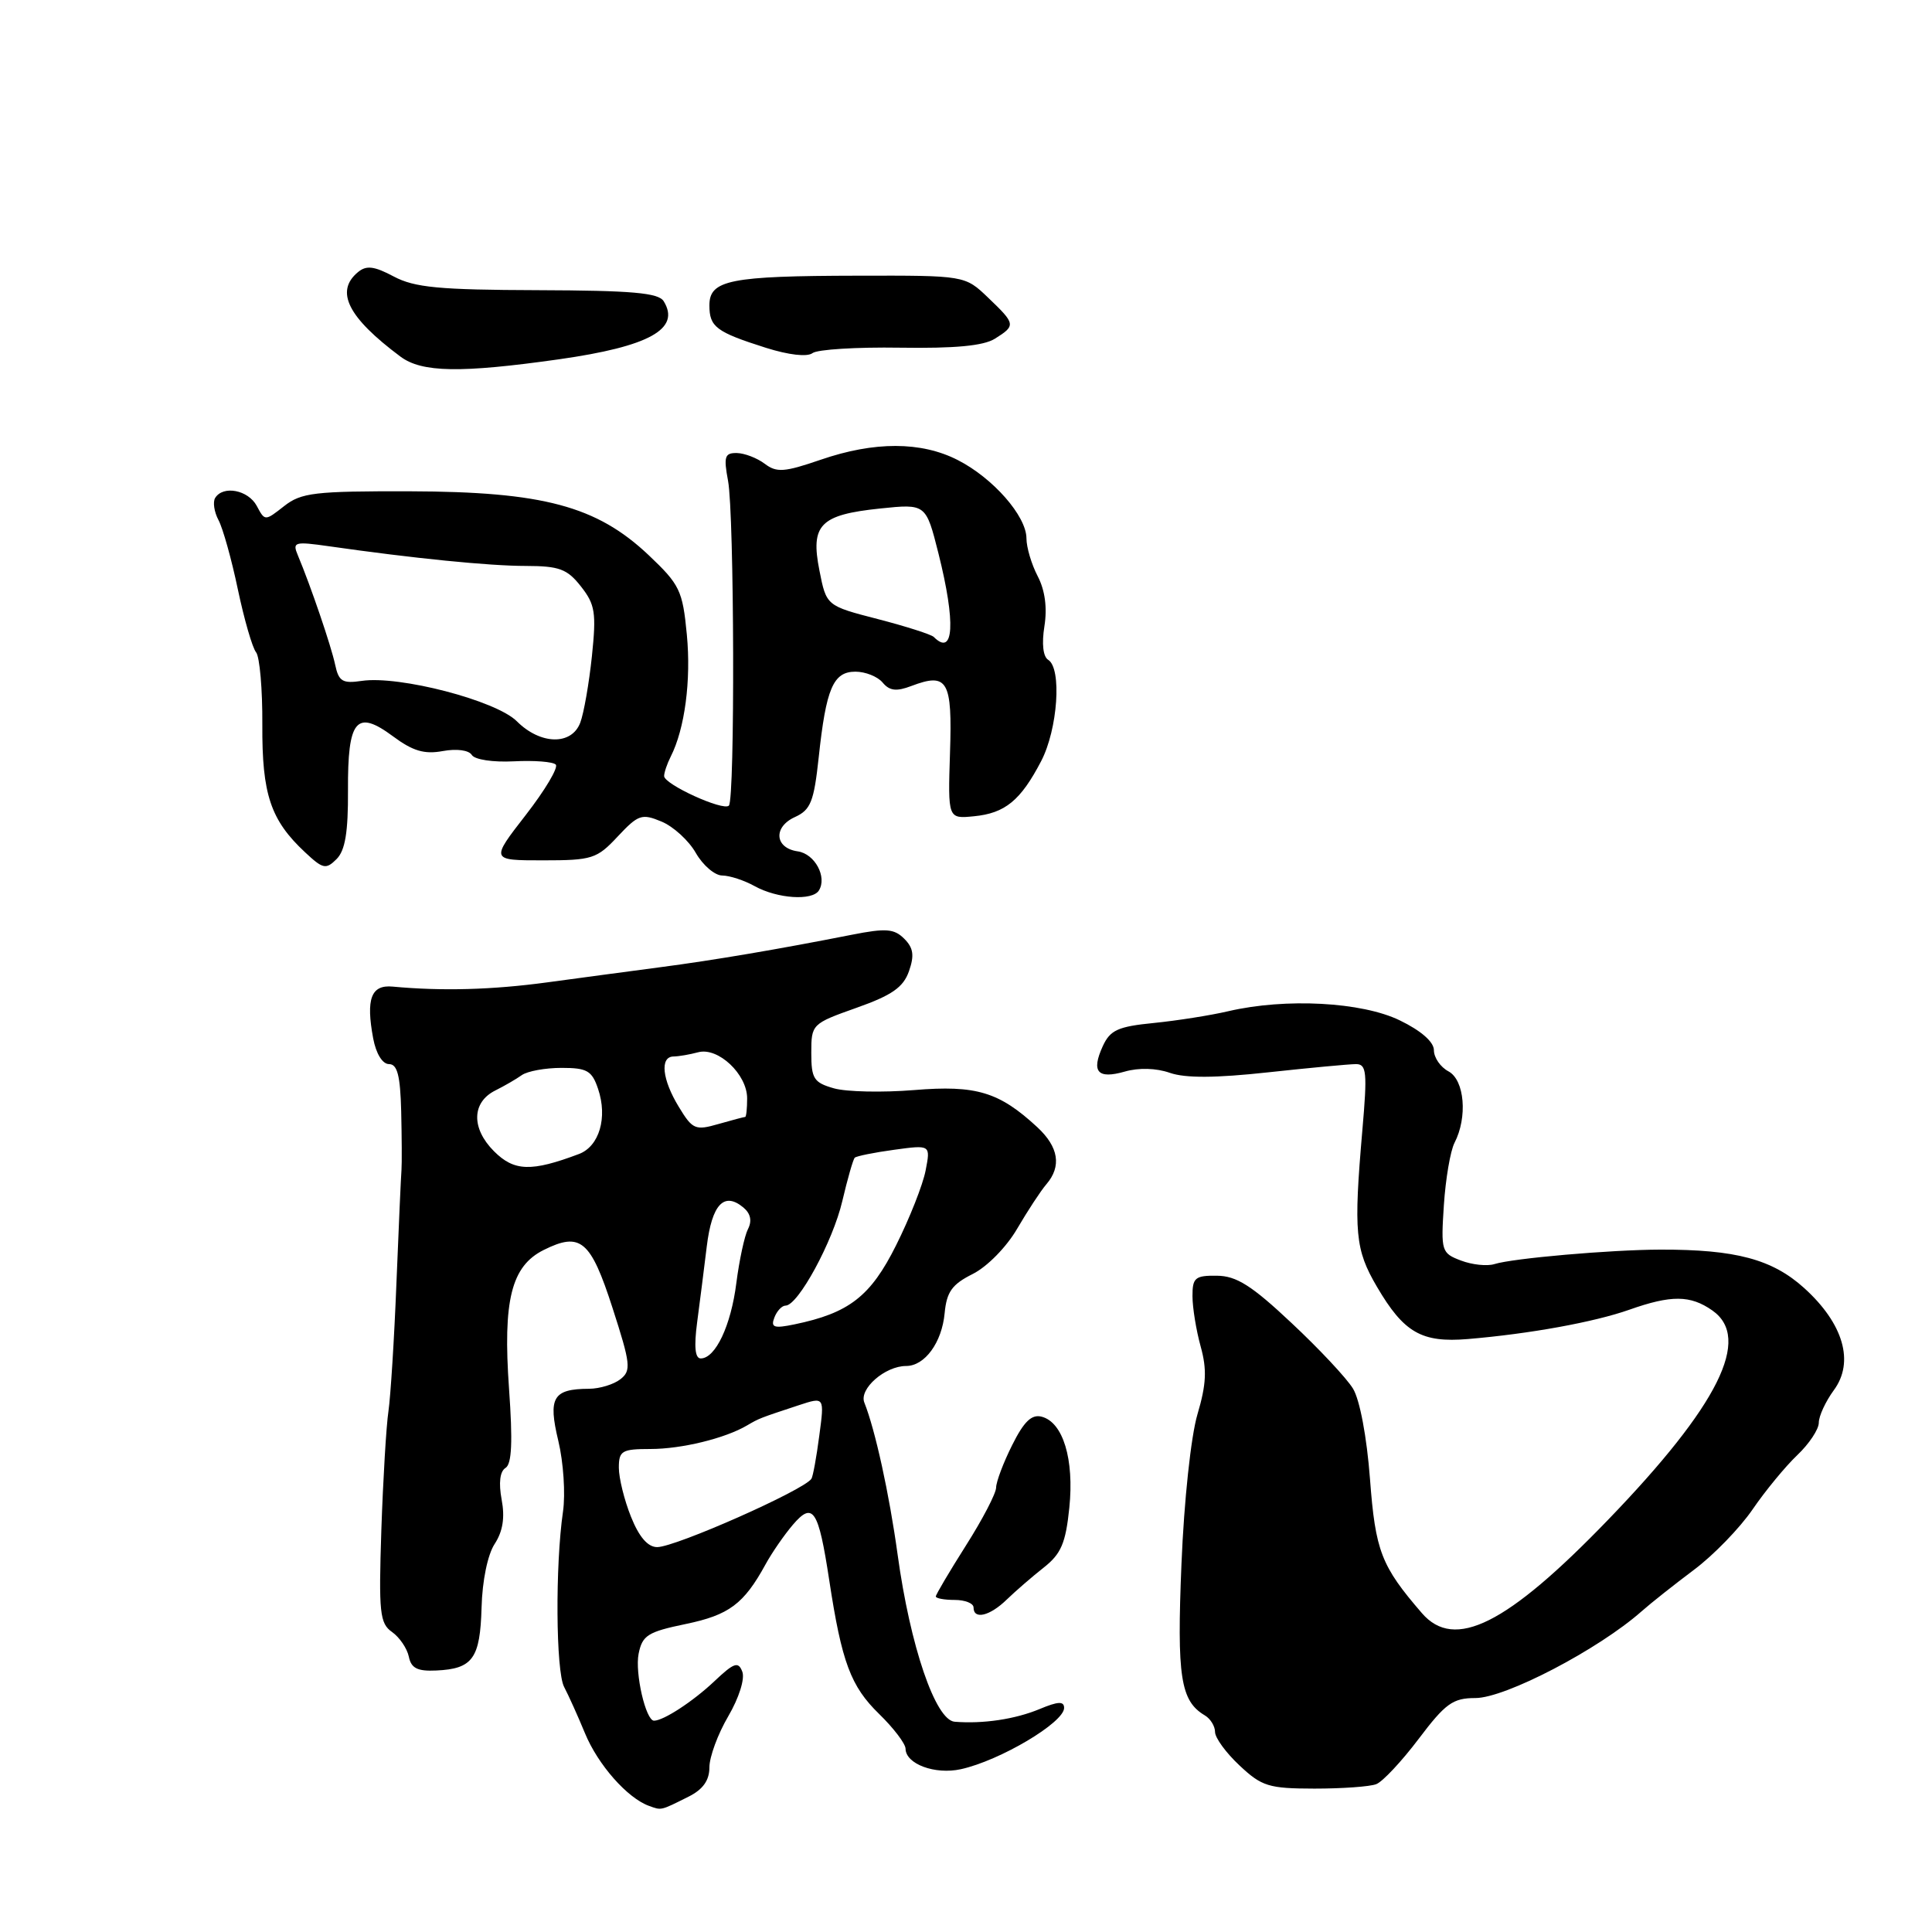 <?xml version="1.0" encoding="UTF-8" standalone="no"?>
<!DOCTYPE svg PUBLIC "-//W3C//DTD SVG 1.1//EN" "http://www.w3.org/Graphics/SVG/1.1/DTD/svg11.dtd" >
<svg xmlns="http://www.w3.org/2000/svg" xmlns:xlink="http://www.w3.org/1999/xlink" version="1.1" viewBox="0 0 256 256">
 <g >
 <path fill="currentColor"
d=" M 91.25 238.06 C 93.15 237.11 94.00 235.91 94.00 234.18 C 94.00 232.80 95.12 229.76 96.50 227.41 C 97.92 224.98 98.72 222.45 98.36 221.51 C 97.83 220.11 97.27 220.30 94.62 222.81 C 91.82 225.45 87.92 228.00 86.66 228.00 C 85.57 228.00 84.11 221.68 84.62 219.13 C 85.11 216.69 85.84 216.23 90.86 215.19 C 96.60 214.00 98.56 212.54 101.43 207.30 C 102.27 205.76 103.90 203.40 105.05 202.05 C 107.73 198.91 108.45 200.01 109.88 209.40 C 111.54 220.29 112.73 223.45 116.50 227.12 C 118.41 228.98 119.98 231.05 119.99 231.71 C 120.01 233.74 123.89 235.18 127.31 234.43 C 132.48 233.30 141.00 228.25 141.00 226.31 C 141.00 225.40 140.21 225.43 137.75 226.46 C 134.50 227.81 130.27 228.44 126.50 228.14 C 123.95 227.94 120.61 218.14 118.94 206.00 C 117.83 197.93 115.97 189.46 114.53 185.85 C 113.80 184.04 117.27 181.00 120.07 181.00 C 122.54 181.00 124.81 177.89 125.17 174.00 C 125.44 171.17 126.15 170.18 128.89 168.81 C 130.80 167.85 133.36 165.25 134.78 162.81 C 136.17 160.44 137.90 157.79 138.65 156.92 C 140.69 154.54 140.28 151.99 137.45 149.36 C 132.39 144.68 129.36 143.76 121.12 144.44 C 116.93 144.78 112.15 144.68 110.50 144.21 C 107.83 143.45 107.50 142.93 107.50 139.51 C 107.50 135.71 107.58 135.64 113.49 133.54 C 118.18 131.88 119.69 130.83 120.44 128.70 C 121.18 126.60 121.03 125.60 119.82 124.39 C 118.48 123.05 117.39 122.97 112.87 123.86 C 103.14 125.78 94.60 127.23 87.50 128.16 C 83.65 128.67 76.90 129.57 72.50 130.17 C 65.20 131.16 58.57 131.34 52.03 130.73 C 49.17 130.46 48.47 132.35 49.45 137.60 C 49.83 139.62 50.68 141.00 51.55 141.00 C 52.65 141.00 53.04 142.52 53.16 147.25 C 53.24 150.69 53.26 154.18 53.20 155.00 C 53.13 155.82 52.83 162.57 52.53 170.00 C 52.24 177.43 51.75 185.07 51.47 187.00 C 51.18 188.93 50.76 196.01 50.53 202.74 C 50.17 213.70 50.32 215.11 51.95 216.25 C 52.94 216.95 53.94 218.42 54.17 219.51 C 54.48 221.05 55.31 221.47 57.81 221.35 C 62.64 221.13 63.62 219.76 63.81 213.01 C 63.90 209.46 64.62 205.98 65.55 204.57 C 66.63 202.91 66.92 201.08 66.47 198.70 C 66.06 196.49 66.24 194.97 66.98 194.51 C 67.82 194.00 67.95 191.03 67.45 184.02 C 66.62 172.29 67.75 167.77 72.04 165.63 C 76.92 163.20 78.26 164.32 81.16 173.30 C 83.56 180.73 83.66 181.62 82.21 182.75 C 81.34 183.44 79.47 184.01 78.06 184.02 C 73.27 184.04 72.60 185.18 73.98 190.92 C 74.66 193.75 74.94 197.97 74.60 200.29 C 73.56 207.44 73.65 221.45 74.75 223.53 C 75.32 224.61 76.57 227.38 77.52 229.68 C 79.23 233.83 83.13 238.26 86.00 239.29 C 87.68 239.90 87.49 239.94 91.25 238.06 Z  M 182.36 236.41 C 183.20 236.09 185.73 233.39 187.98 230.41 C 191.53 225.71 192.51 225.00 195.50 225.00 C 199.47 225.00 211.81 218.56 217.53 213.50 C 218.77 212.40 221.90 209.93 224.47 208.00 C 227.05 206.07 230.54 202.47 232.23 200.00 C 233.92 197.53 236.59 194.29 238.15 192.81 C 239.72 191.32 241.00 189.39 241.00 188.52 C 241.00 187.64 241.90 185.70 242.99 184.21 C 245.75 180.47 244.27 175.38 239.06 170.67 C 234.83 166.85 229.98 165.56 220.00 165.58 C 213.38 165.60 200.44 166.73 198.01 167.50 C 197.05 167.80 195.06 167.59 193.59 167.03 C 191.00 166.05 190.92 165.79 191.32 159.69 C 191.55 156.21 192.18 152.50 192.73 151.43 C 194.48 148.05 194.07 143.11 191.93 141.96 C 190.87 141.40 190.00 140.14 190.00 139.16 C 190.00 138.06 188.30 136.57 185.47 135.20 C 180.44 132.76 170.38 132.22 162.76 133.99 C 160.42 134.54 155.97 135.24 152.89 135.55 C 148.13 136.02 147.10 136.49 146.12 138.63 C 144.57 142.03 145.43 143.02 149.04 141.99 C 150.88 141.46 153.21 141.52 155.02 142.16 C 157.07 142.87 161.06 142.85 168.03 142.09 C 173.56 141.49 178.80 141.00 179.68 141.00 C 181.08 141.00 181.19 142.08 180.52 149.75 C 179.35 163.31 179.56 165.57 182.45 170.50 C 186.02 176.59 188.37 177.94 194.50 177.43 C 202.71 176.74 211.22 175.19 215.88 173.55 C 221.45 171.58 223.98 171.60 226.89 173.64 C 232.15 177.32 227.73 186.20 213.07 201.39 C 199.68 215.27 192.73 218.75 188.41 213.75 C 183.01 207.50 182.25 205.54 181.53 195.96 C 181.11 190.41 180.18 185.47 179.28 184.00 C 178.44 182.62 174.77 178.70 171.12 175.29 C 165.86 170.34 163.83 169.06 161.25 169.04 C 158.36 169.00 158.00 169.31 158.01 171.75 C 158.01 173.26 158.50 176.26 159.09 178.40 C 159.94 181.46 159.85 183.41 158.67 187.40 C 157.81 190.30 156.89 198.86 156.55 207.25 C 155.93 222.19 156.42 225.39 159.65 227.30 C 160.39 227.74 161.00 228.73 161.00 229.50 C 161.00 230.27 162.46 232.27 164.25 233.94 C 167.20 236.71 168.12 236.99 174.17 237.00 C 177.84 237.00 181.52 236.74 182.36 236.41 Z  M 133.39 211.96 C 134.55 210.84 136.76 208.92 138.30 207.71 C 140.60 205.90 141.21 204.48 141.69 199.79 C 142.35 193.35 140.86 188.46 138.03 187.72 C 136.70 187.37 135.68 188.35 134.12 191.48 C 132.95 193.81 132.00 196.34 131.99 197.11 C 131.99 197.87 130.19 201.33 127.99 204.79 C 125.80 208.25 124.00 211.29 124.00 211.54 C 124.00 211.79 125.12 212.00 126.50 212.00 C 127.88 212.00 129.00 212.45 129.00 213.00 C 129.00 214.65 131.15 214.14 133.39 211.96 Z  M 108.51 117.99 C 109.62 116.20 107.97 113.14 105.71 112.81 C 102.65 112.38 102.42 109.58 105.34 108.26 C 107.42 107.31 107.85 106.22 108.48 100.38 C 109.46 91.21 110.40 89.00 113.35 89.00 C 114.67 89.00 116.30 89.65 116.96 90.45 C 117.87 91.54 118.78 91.65 120.75 90.90 C 125.57 89.07 126.20 90.16 125.88 99.75 C 125.60 108.50 125.60 108.50 129.05 108.16 C 133.18 107.76 135.24 106.07 137.96 100.85 C 140.16 96.63 140.72 88.56 138.89 87.43 C 138.21 87.01 138.02 85.29 138.39 82.98 C 138.78 80.53 138.47 78.21 137.50 76.35 C 136.68 74.78 136.01 72.52 136.01 71.33 C 136.00 68.38 131.58 63.34 126.91 60.96 C 122.06 58.48 115.86 58.47 108.74 60.92 C 103.93 62.57 102.91 62.65 101.33 61.45 C 100.32 60.69 98.66 60.05 97.64 60.03 C 96.03 60.00 95.87 60.50 96.47 63.71 C 97.30 68.12 97.40 105.93 96.58 106.75 C 95.83 107.50 88.00 103.93 88.00 102.83 C 88.00 102.36 88.40 101.19 88.88 100.24 C 90.74 96.57 91.59 90.16 91.01 84.09 C 90.45 78.23 90.08 77.47 85.93 73.54 C 79.05 67.05 71.95 65.15 54.34 65.10 C 41.67 65.07 39.92 65.28 37.65 67.06 C 35.10 69.06 35.10 69.06 34.02 67.03 C 32.88 64.92 29.56 64.28 28.51 65.98 C 28.18 66.52 28.38 67.84 28.95 68.91 C 29.53 69.99 30.69 74.13 31.52 78.11 C 32.36 82.09 33.44 85.83 33.93 86.43 C 34.41 87.02 34.79 91.34 34.76 96.02 C 34.71 105.26 35.85 108.67 40.43 112.94 C 42.79 115.15 43.19 115.24 44.60 113.83 C 45.74 112.69 46.14 110.26 46.11 104.73 C 46.06 95.34 47.21 93.96 52.08 97.57 C 54.70 99.52 56.24 99.97 58.67 99.52 C 60.53 99.18 62.13 99.40 62.52 100.04 C 62.91 100.66 65.33 101.02 68.08 100.88 C 70.76 100.74 73.26 100.93 73.64 101.31 C 74.02 101.68 72.23 104.69 69.66 108.00 C 65.00 114.00 65.00 114.00 71.95 114.00 C 78.46 114.00 79.09 113.80 81.85 110.84 C 84.57 107.94 85.04 107.77 87.65 108.86 C 89.22 109.51 91.27 111.38 92.20 113.02 C 93.14 114.66 94.72 116.01 95.70 116.01 C 96.69 116.02 98.62 116.65 100.00 117.42 C 103.00 119.08 107.64 119.39 108.51 117.99 Z  M 74.06 47.61 C 86.04 45.91 90.22 43.59 87.94 39.91 C 87.25 38.80 83.74 38.49 71.28 38.45 C 58.20 38.41 54.93 38.10 52.18 36.64 C 49.58 35.26 48.55 35.13 47.43 36.06 C 44.36 38.61 46.10 42.06 53.06 47.25 C 55.90 49.37 61.02 49.45 74.06 47.61 Z  M 119.24 46.07 C 126.53 46.18 130.31 45.83 131.83 44.88 C 134.62 43.13 134.59 42.94 130.93 39.44 C 127.86 36.50 127.86 36.50 113.68 36.53 C 96.70 36.56 94.00 37.10 94.00 40.46 C 94.00 43.32 94.88 43.99 101.50 46.09 C 104.52 47.04 106.96 47.32 107.66 46.79 C 108.30 46.30 113.51 45.98 119.24 46.07 Z  M 83.61 200.98 C 82.72 198.77 82.00 195.84 82.00 194.48 C 82.00 192.24 82.40 192.00 86.18 192.00 C 90.31 192.00 96.09 190.59 99.00 188.87 C 100.59 187.94 100.62 187.92 105.87 186.19 C 109.25 185.08 109.25 185.08 108.56 190.23 C 108.19 193.07 107.72 195.64 107.52 195.94 C 106.56 197.44 89.50 205.00 87.08 205.00 C 85.84 205.00 84.68 203.66 83.61 200.98 Z  M 92.37 175.25 C 92.72 172.64 93.29 168.10 93.65 165.16 C 94.33 159.59 95.93 157.87 98.49 159.99 C 99.46 160.79 99.67 161.77 99.11 162.86 C 98.65 163.76 97.96 166.97 97.57 170.00 C 96.86 175.65 94.80 180.00 92.85 180.00 C 92.10 180.00 91.95 178.44 92.37 175.25 Z  M 102.61 174.58 C 102.94 173.71 103.61 173.00 104.09 173.00 C 105.75 173.00 110.36 164.51 111.61 159.15 C 112.30 156.21 113.04 153.62 113.26 153.40 C 113.48 153.19 115.83 152.71 118.49 152.35 C 123.31 151.69 123.31 151.69 122.65 155.09 C 122.29 156.97 120.53 161.43 118.74 165.00 C 115.36 171.78 112.51 173.99 105.25 175.49 C 102.55 176.05 102.10 175.89 102.61 174.58 Z  M 65.46 152.55 C 62.42 149.51 62.50 146.05 65.64 144.49 C 66.82 143.90 68.40 142.99 69.14 142.46 C 69.89 141.93 72.26 141.50 74.41 141.50 C 77.79 141.50 78.44 141.87 79.25 144.29 C 80.53 148.08 79.41 151.89 76.72 152.91 C 70.40 155.29 68.13 155.22 65.46 152.55 Z  M 89.96 146.69 C 87.73 143.05 87.41 140.01 89.25 139.99 C 89.94 139.98 91.40 139.73 92.51 139.43 C 95.15 138.72 99.00 142.34 99.00 145.54 C 99.00 146.89 98.88 148.00 98.74 148.00 C 98.60 148.00 97.01 148.42 95.19 148.94 C 92.14 149.82 91.76 149.66 89.96 146.69 Z  M 68.48 95.57 C 65.74 92.83 52.92 89.49 47.94 90.22 C 45.38 90.60 44.88 90.29 44.41 88.08 C 43.89 85.62 41.17 77.64 39.47 73.59 C 38.72 71.81 39.00 71.73 43.58 72.38 C 54.75 73.98 64.81 74.99 69.68 74.99 C 74.11 75.00 75.16 75.39 76.98 77.71 C 78.86 80.10 79.03 81.19 78.43 86.96 C 78.05 90.56 77.36 94.51 76.89 95.75 C 75.75 98.79 71.61 98.70 68.48 95.57 Z  M 123.73 84.40 C 123.40 84.07 120.06 83.00 116.31 82.03 C 109.50 80.27 109.50 80.27 108.58 75.60 C 107.37 69.53 108.66 68.21 116.62 67.38 C 122.69 66.75 122.69 66.75 124.35 73.33 C 126.66 82.53 126.40 87.07 123.73 84.40 Z "/>
</g>
</svg>